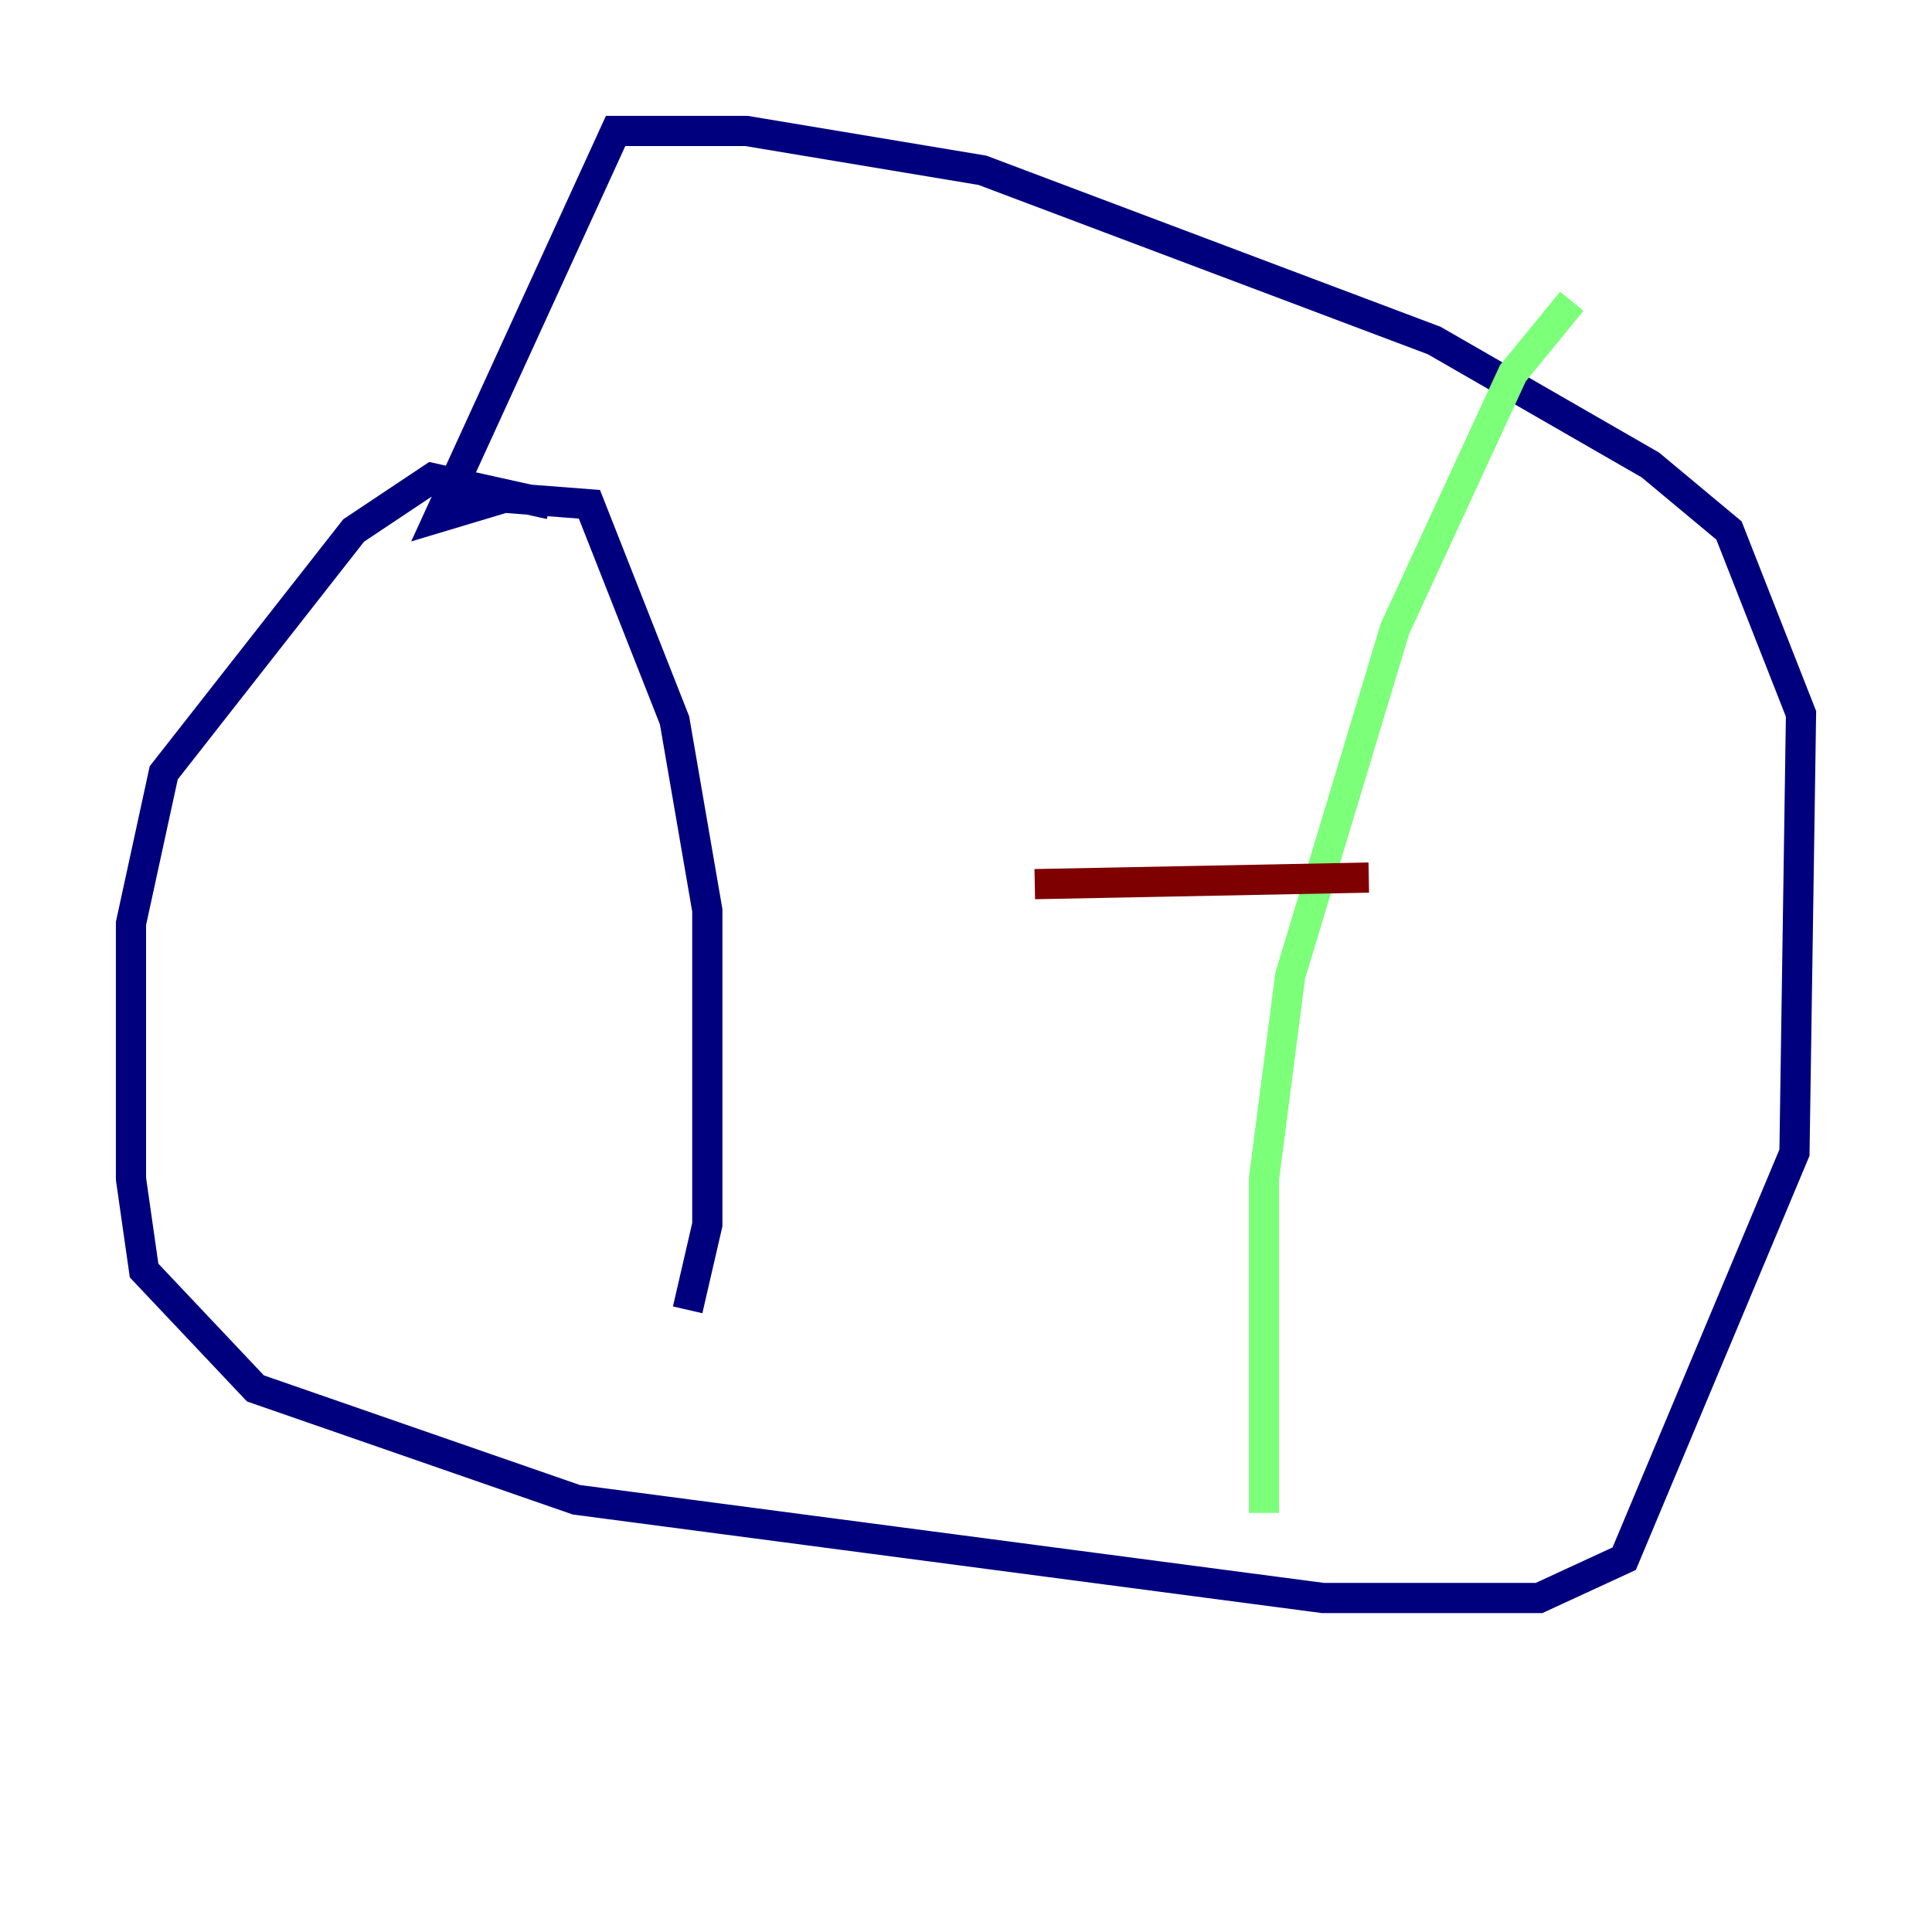 <?xml version="1.0" encoding="utf-8" ?>
<svg baseProfile="tiny" height="128" version="1.2" viewBox="0,0,128,128" width="128" xmlns="http://www.w3.org/2000/svg" xmlns:ev="http://www.w3.org/2001/xml-events" xmlns:xlink="http://www.w3.org/1999/xlink"><defs /><polyline fill="none" points="36.447,33.41 28.637,31.675 23.43,35.146 10.848,51.2 8.678,61.18 8.678,78.102 9.546,84.176 16.922,91.986 38.183,99.363 87.647,105.871 101.966,105.871 107.607,103.268 118.888,76.366 119.322,47.295 114.549,35.146 109.342,30.807 95.024,22.563 65.085,11.281 49.464,8.678 40.786,8.678 29.071,34.278 33.41,32.976 39.051,33.41 44.691,47.729 46.861,60.312 46.861,81.139 45.559,86.78" stroke="#00007f" stroke-width="2" /><polyline fill="none" points="104.136,19.959 100.231,24.732 92.42,41.654 85.478,64.651 83.742,78.102 83.742,100.231" stroke="#7cff79" stroke-width="2" /><polyline fill="none" points="68.556,58.576 90.685,58.142" stroke="#7f0000" stroke-width="2" /></svg>